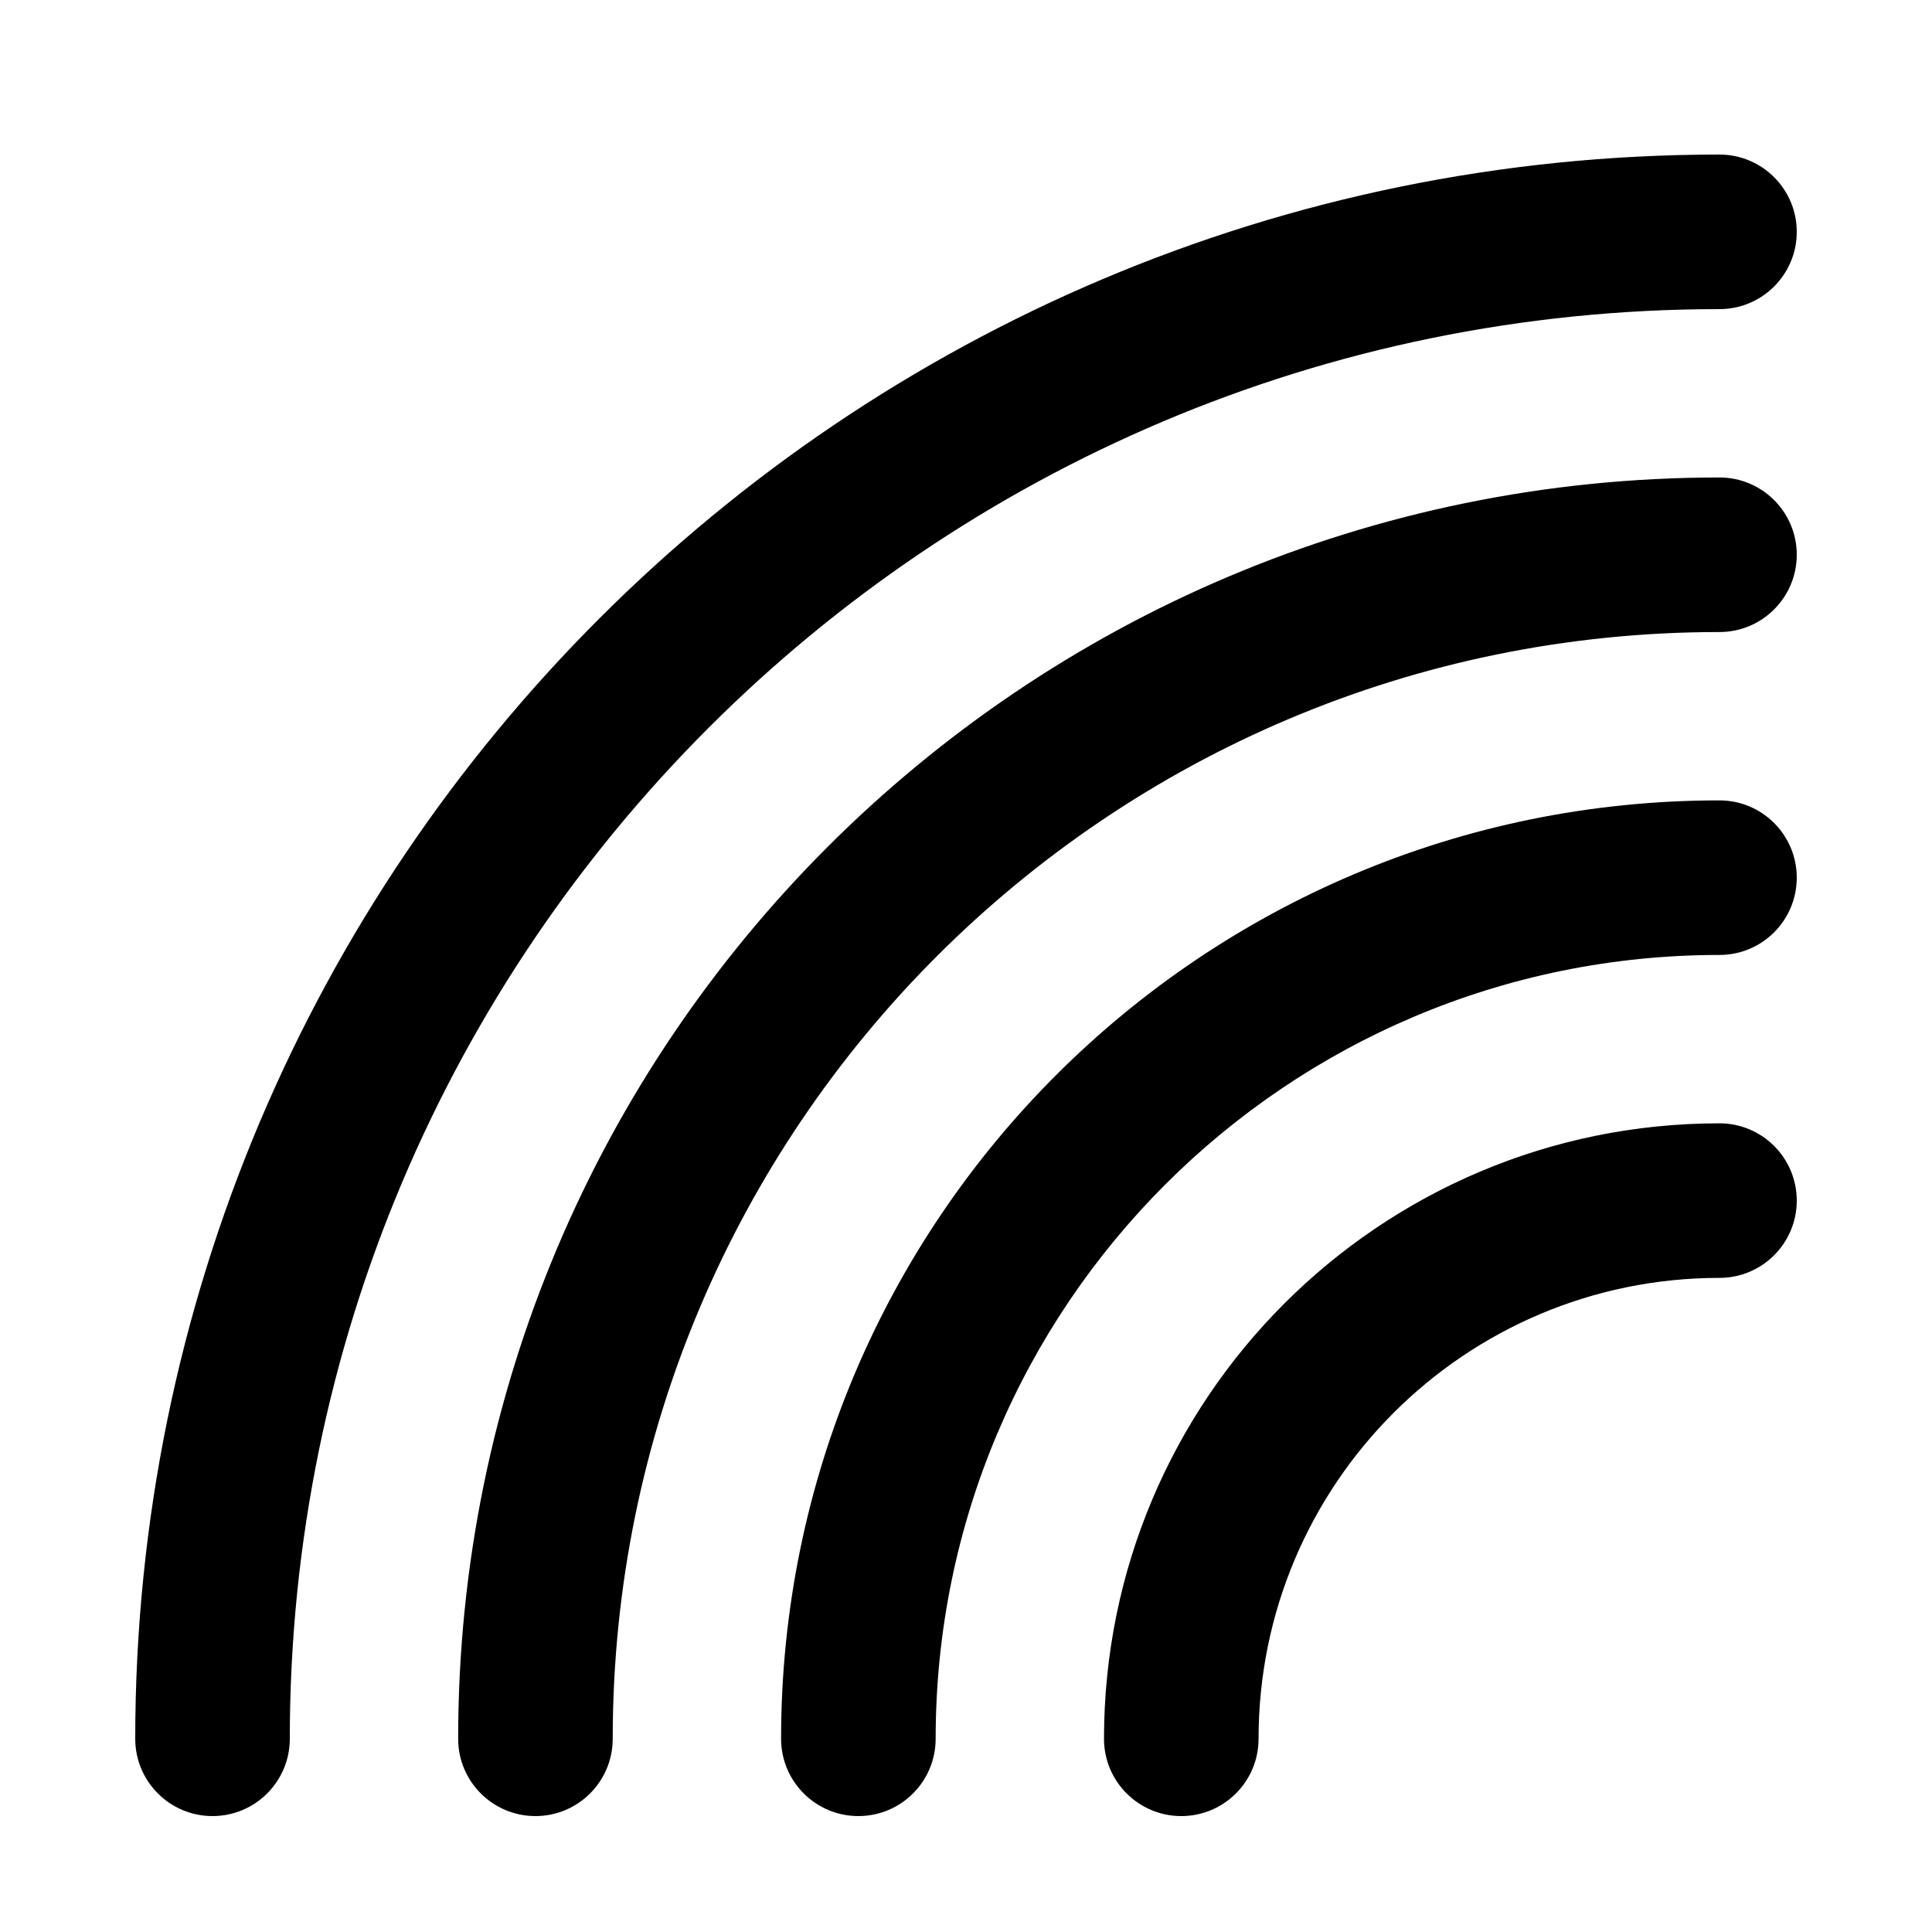 <svg width="100" height="100" viewBox="0 0 100 100" fill="none" xmlns="http://www.w3.org/2000/svg">
    <path fill-rule="evenodd" clip-rule="evenodd"
        d="M15 90C15 49.131 48.131 16 89 16C91.209 16 93 14.209 93 12C93 9.791 91.209 8 89 8C43.713 8 7 44.713 7 90C7 92.209 8.791 94 11 94C13.209 94 15 92.209 15 90ZM31.714 90C31.714 58.362 57.362 32.714 89 32.714C91.209 32.714 93 30.923 93 28.714C93 26.505 91.209 24.714 89 24.714C52.944 24.714 23.714 53.944 23.714 90C23.714 92.209 25.505 94 27.714 94C29.923 94 31.714 92.209 31.714 90ZM89 49.428C66.593 49.428 48.429 67.593 48.429 90C48.429 92.209 46.638 94 44.429 94C42.219 94 40.429 92.209 40.429 90C40.429 63.175 62.175 41.428 89 41.428C91.209 41.428 93 43.219 93 45.428C93 47.638 91.209 49.428 89 49.428ZM65.143 90C65.143 76.824 75.824 66.143 89 66.143C91.209 66.143 93 64.352 93 62.143C93 59.934 91.209 58.143 89 58.143C71.406 58.143 57.143 72.406 57.143 90C57.143 92.209 58.934 94 61.143 94C63.352 94 65.143 92.209 65.143 90Z"
        fill="currentcolor" />
</svg>

